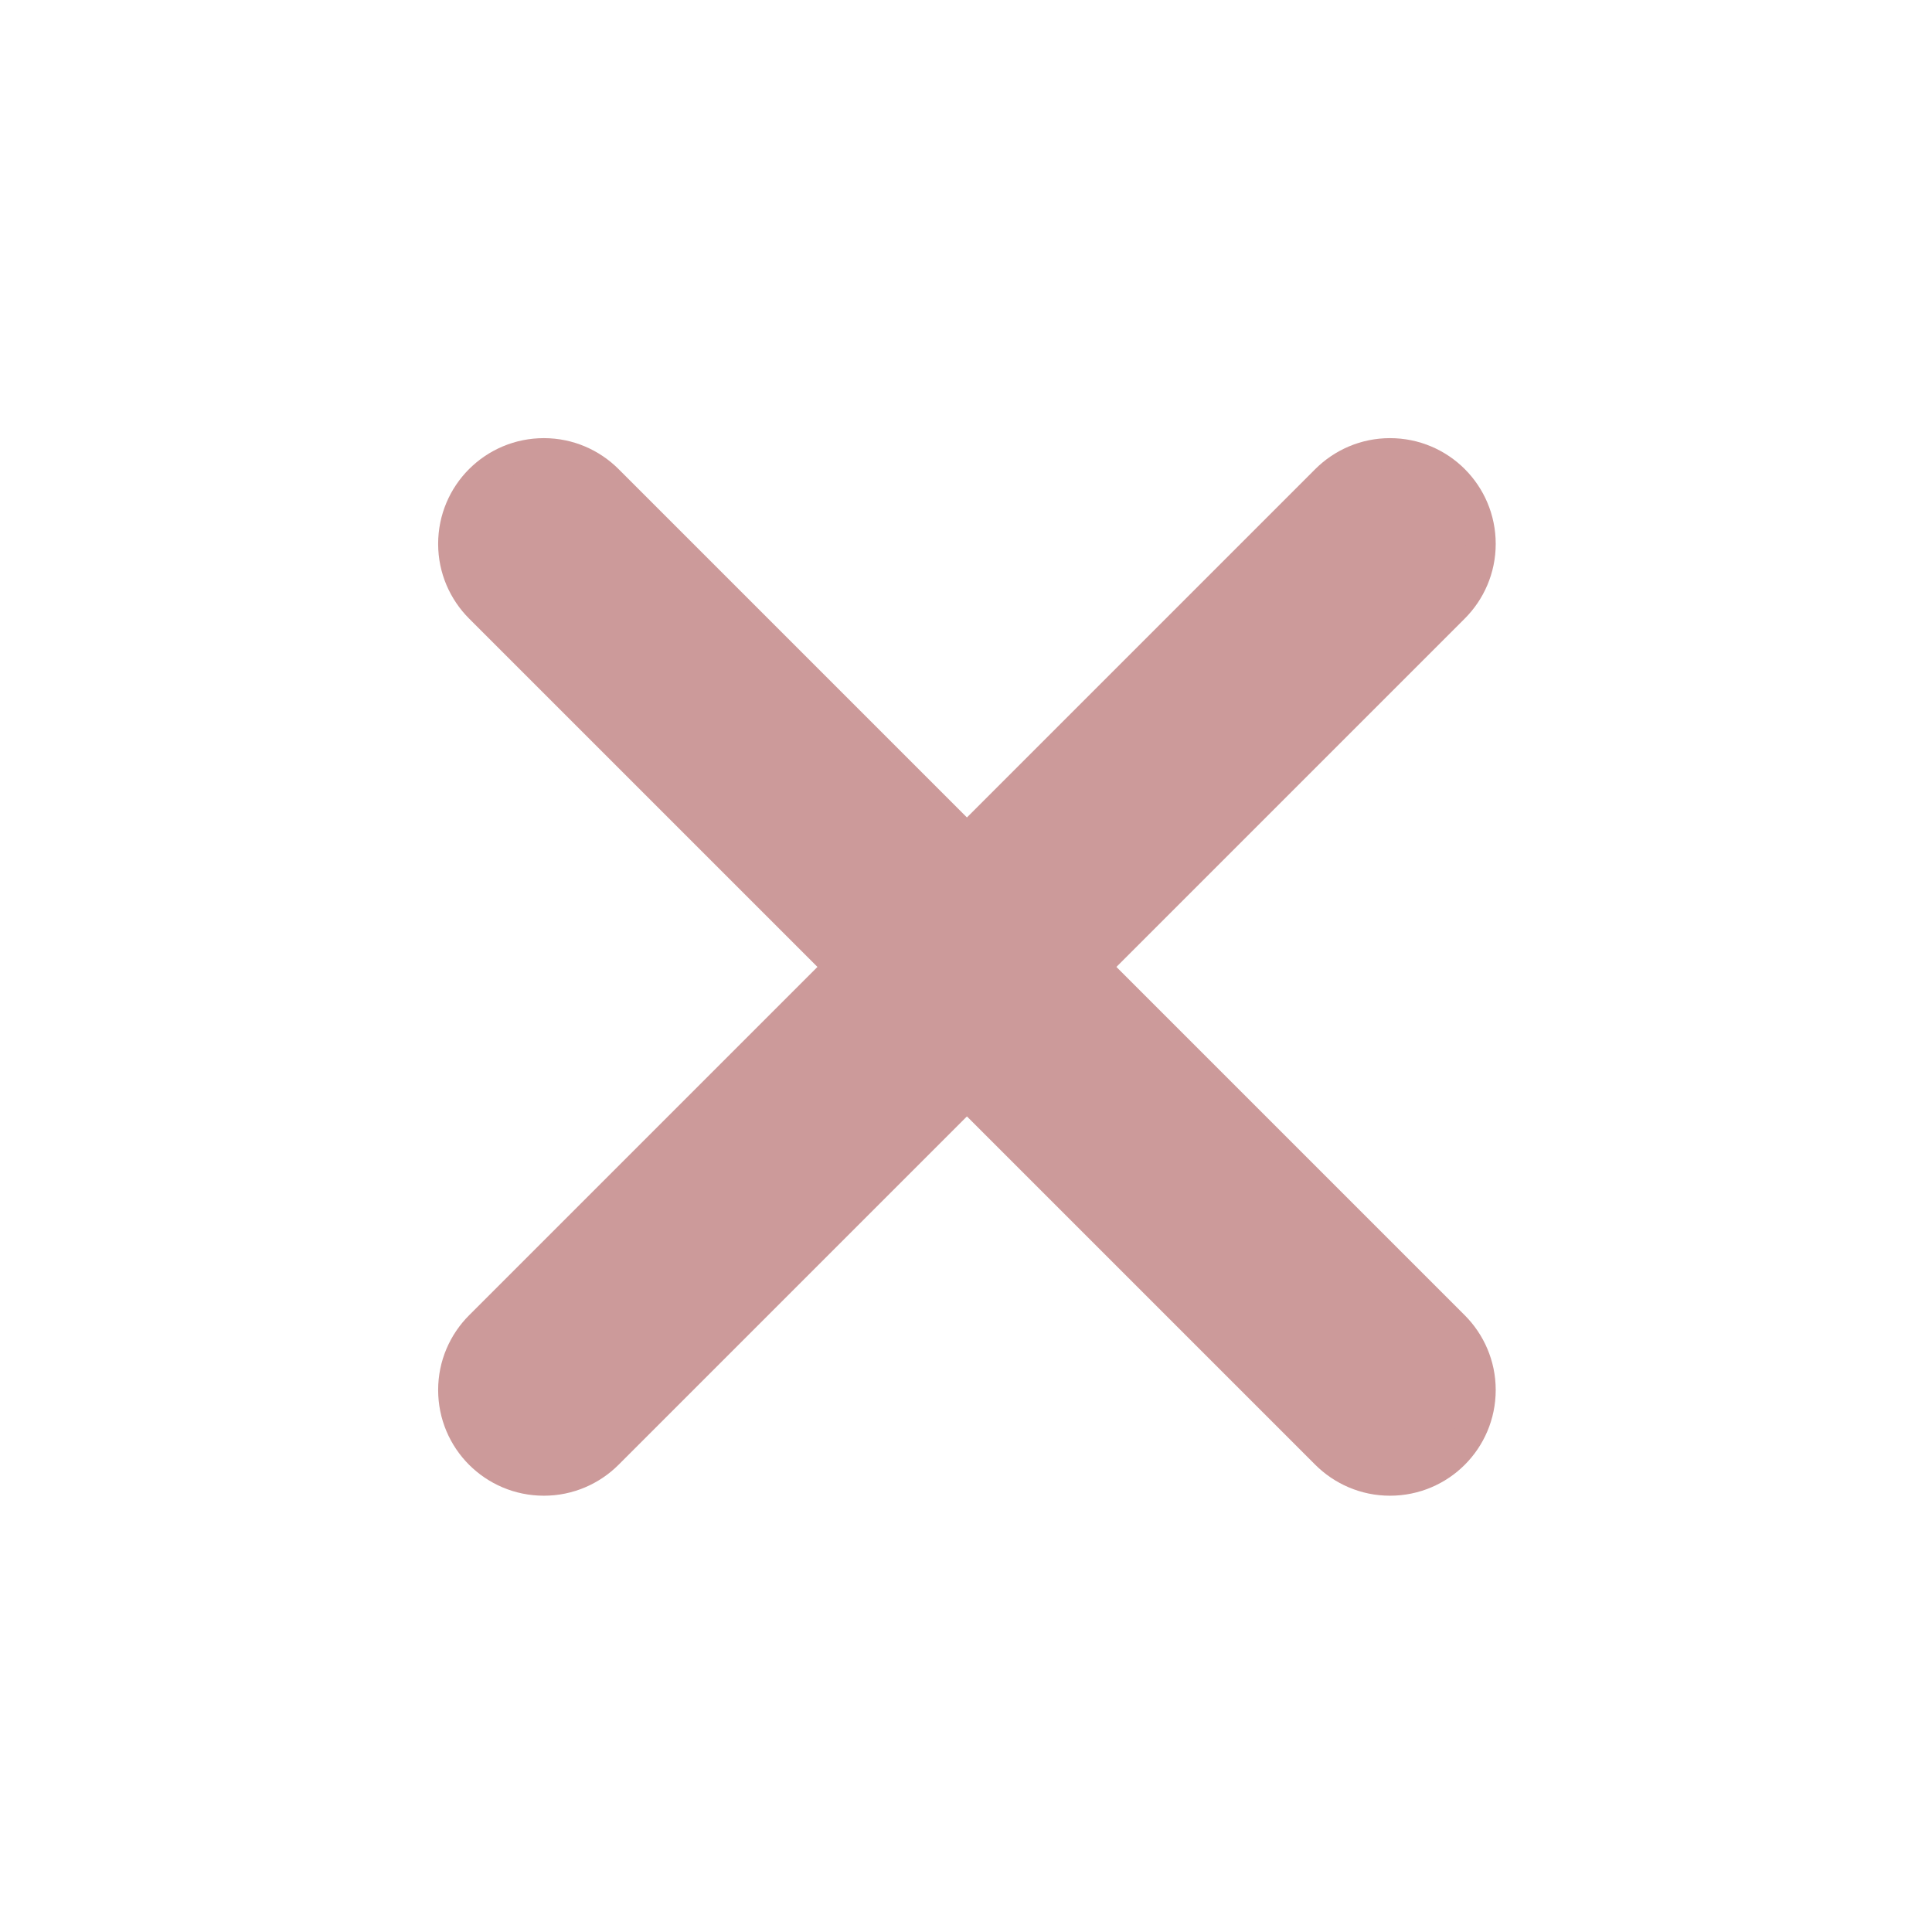 <?xml version="1.0" encoding="UTF-8"?>
<svg xmlns="http://www.w3.org/2000/svg" xmlns:xlink="http://www.w3.org/1999/xlink" width="25pt" height="25pt" viewBox="0 0 25 25" version="1.1">
<g id="surface1">
<path style="fill-rule:nonzero;fill:rgb(80%,60.392%,60.392%);fill-opacity:1;stroke-width:1;stroke-linecap:butt;stroke-linejoin:miter;stroke:rgb(80%,60.392%,60.392%);stroke-opacity:1;stroke-miterlimit:4;" d="M 36.24 32 L 48.12 20.12 C 48.66 19.58 49 18.83 49 18 C 49 16.34 47.66 15 46 15 C 45.17 15 44.42 15.34 43.88 15.88 L 32 27.76 L 20.12 15.88 C 19.58 15.34 18.83 15 18 15 C 16.34 15 15 16.34 15 18 C 15 18.83 15.34 19.58 15.88 20.12 L 27.76 32 L 15.88 43.88 C 15.34 44.42 15 45.17 15 46 C 15 47.66 16.34 49 18 49 C 18.83 49 19.58 48.66 20.12 48.12 L 32 36.24 L 43.88 48.12 C 44.42 48.66 45.17 49 46 49 C 47.66 49 49 47.66 49 46 C 49 45.17 48.66 44.42 48.12 43.88 Z M 36.24 32 " transform="matrix(0.391,0,0,0.391,0,0)"/>
</g>
</svg>
